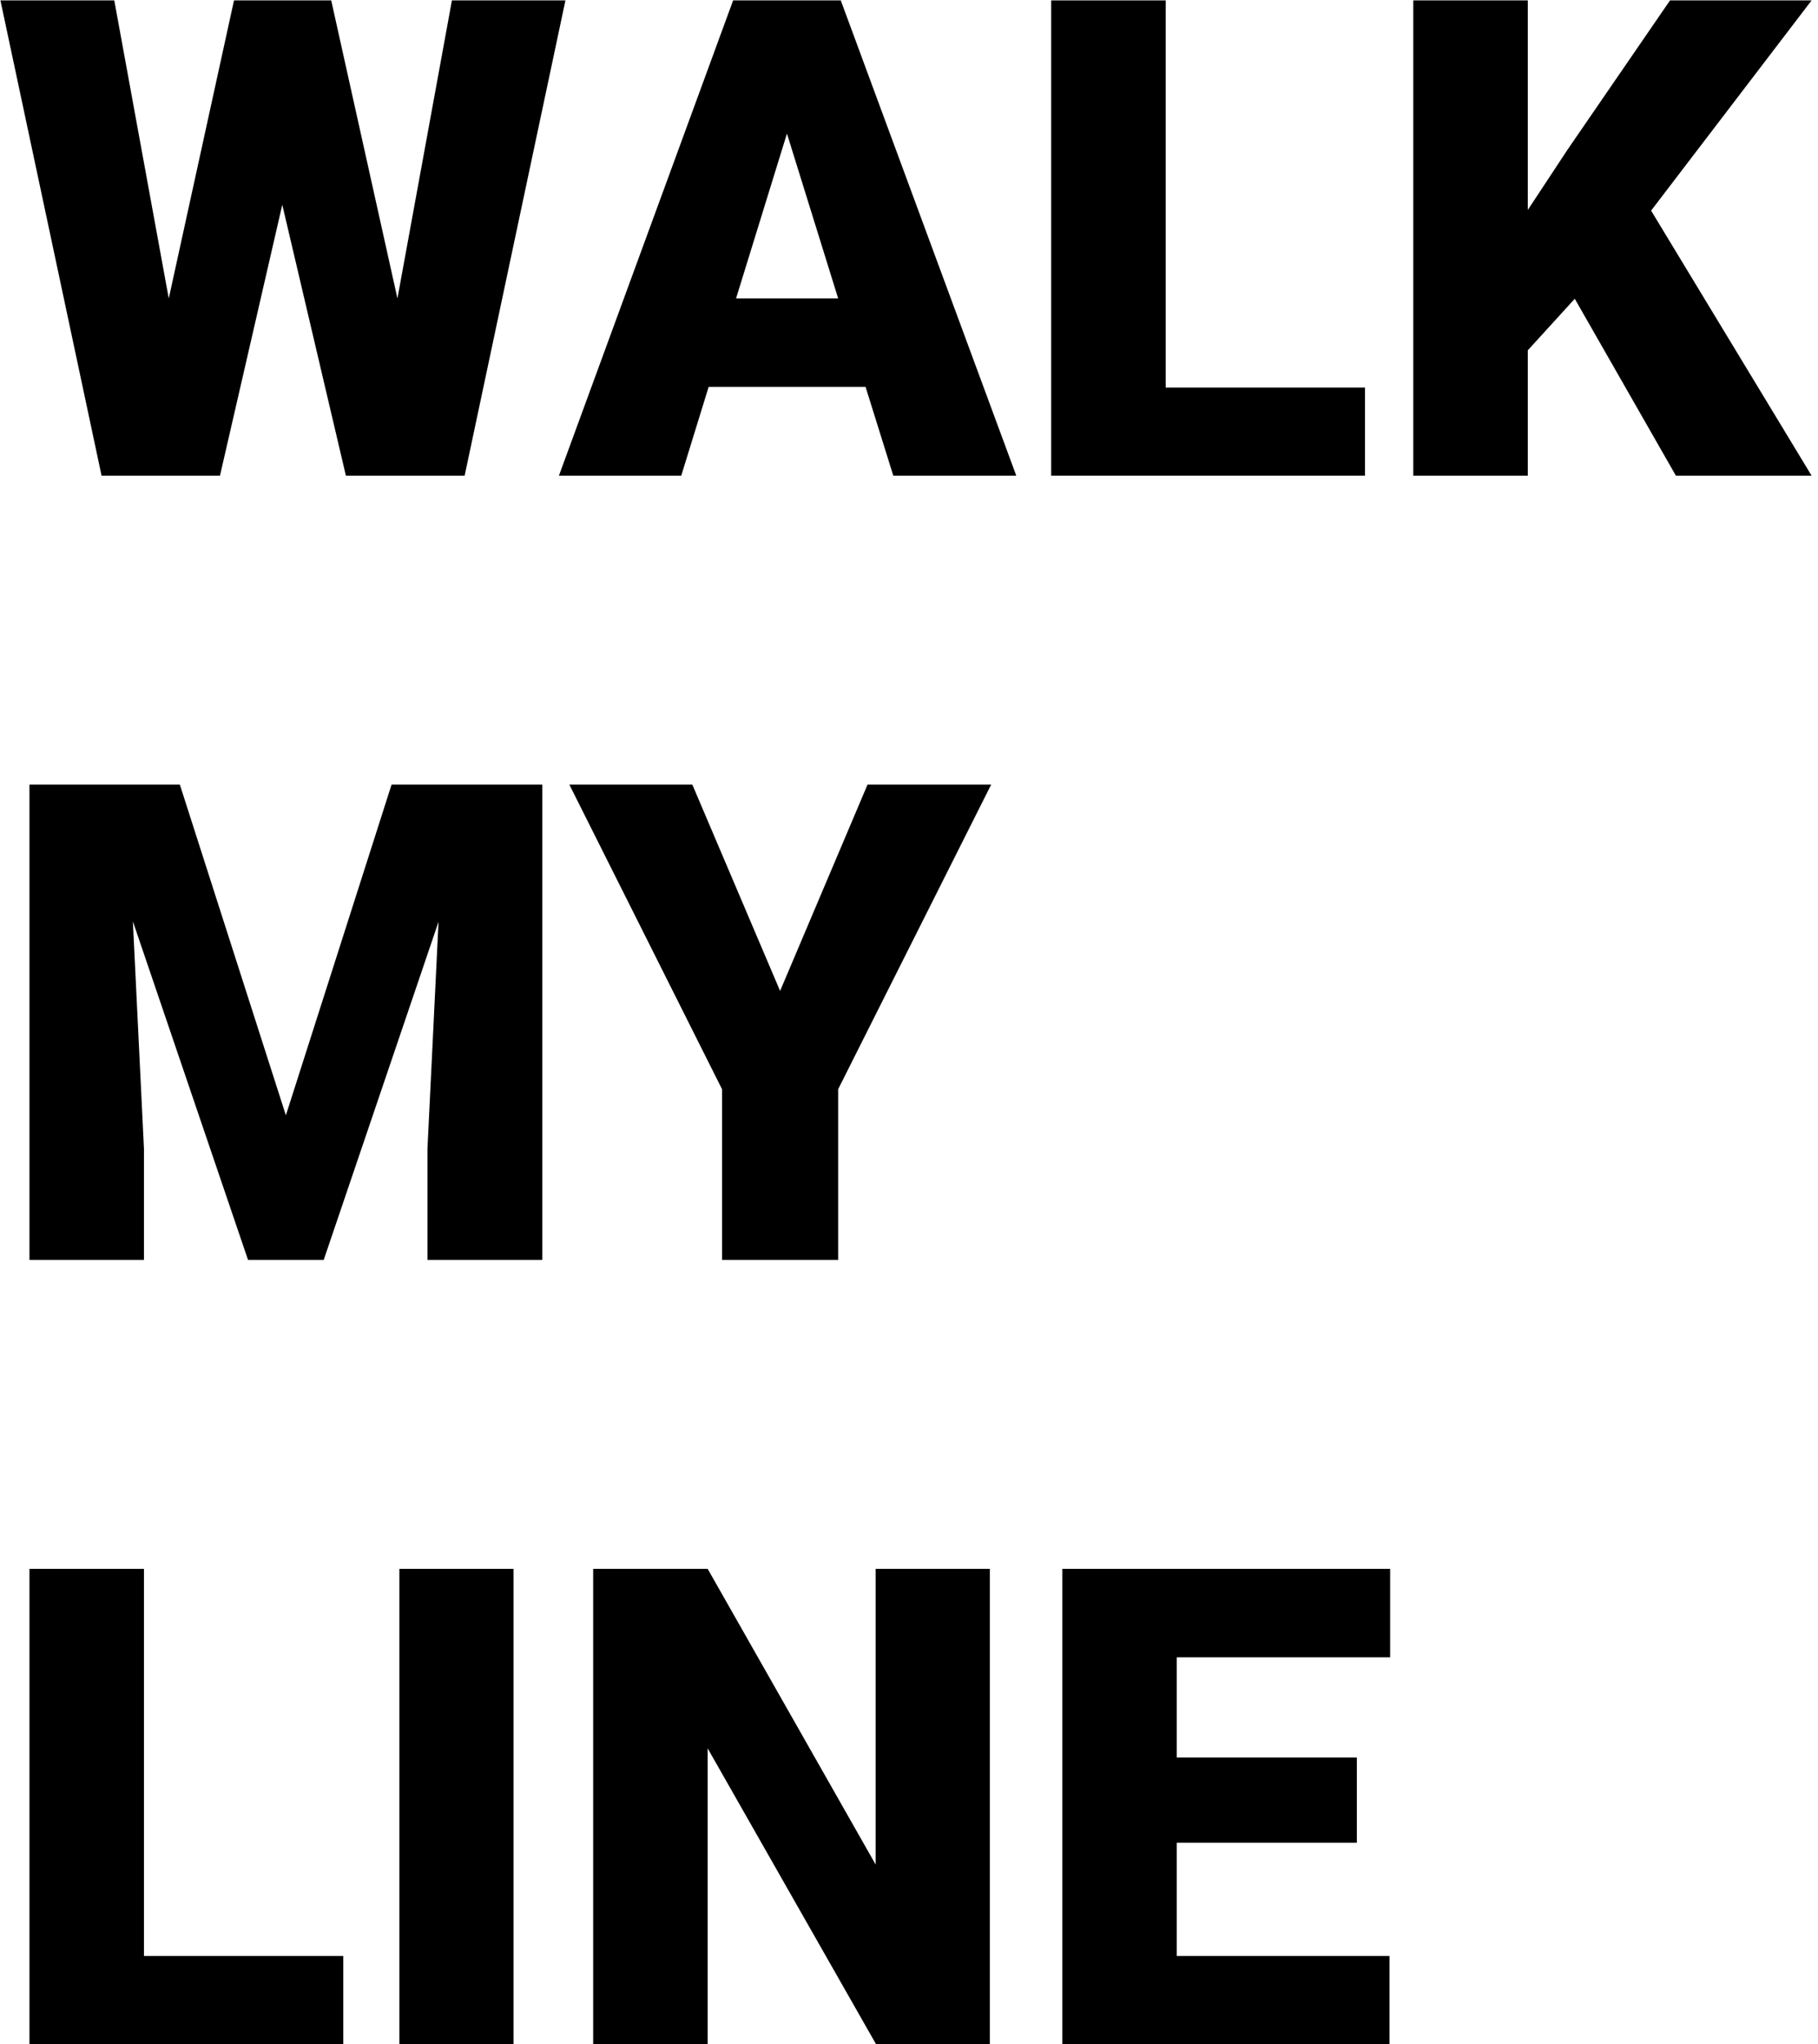 <svg width="283" height="318" viewBox="0 0 283 318" fill="none" xmlns="http://www.w3.org/2000/svg">
<path d="M61.867 46.426L70.348 0.062H88.019L72.328 74H53.844L43.941 31.852L34.242 74H15.809L0.066 0.062H17.789L26.27 46.426L36.426 0.062H51.559L61.867 46.426Z" fill="black"/>
<path d="M134.738 60.188H110.312L106.047 74H87.004L114.121 0.062H130.879L158.199 74H139.055L134.738 60.188ZM114.578 46.426H130.473L122.5 20.781L114.578 46.426Z" fill="black"/>
<path d="M181.457 60.289H212.484V74H163.633V0.062H181.457V60.289Z" fill="black"/>
<path d="M245.137 46.477L237.824 54.5V74H220V0.062H237.824V32.664L244.02 23.27L259.965 0.062H282.004L257.02 32.766L282.004 74H260.879L245.137 46.477Z" fill="black"/>
<path d="M27.996 122.062L44.5 173.504L60.953 122.062H84.414V196H66.539V178.734L68.266 143.391L50.391 196H38.609L20.684 143.34L22.41 178.734V196H4.586V122.062H27.996Z" fill="black"/>
<path d="M121.434 154.156L135.043 122.062H154.289L130.473 169.441V196H112.395V169.441L88.629 122.062H107.773L121.434 154.156Z" fill="black"/>
<path d="M22.41 304.289H53.438V318H4.586V244.062H22.41V304.289Z" fill="black"/>
<path d="M79.945 318H62.172V244.062H79.945V318Z" fill="black"/>
<path d="M154.086 318H136.363L110.16 271.992V318H92.336V244.062H110.16L136.312 290.07V244.062H154.086V318Z" fill="black"/>
<path d="M211.215 286.668H183.184V304.289H216.293V318H165.359V244.062H216.395V257.824H183.184V273.414H211.215V286.668Z" fill="black"/>
</svg>
